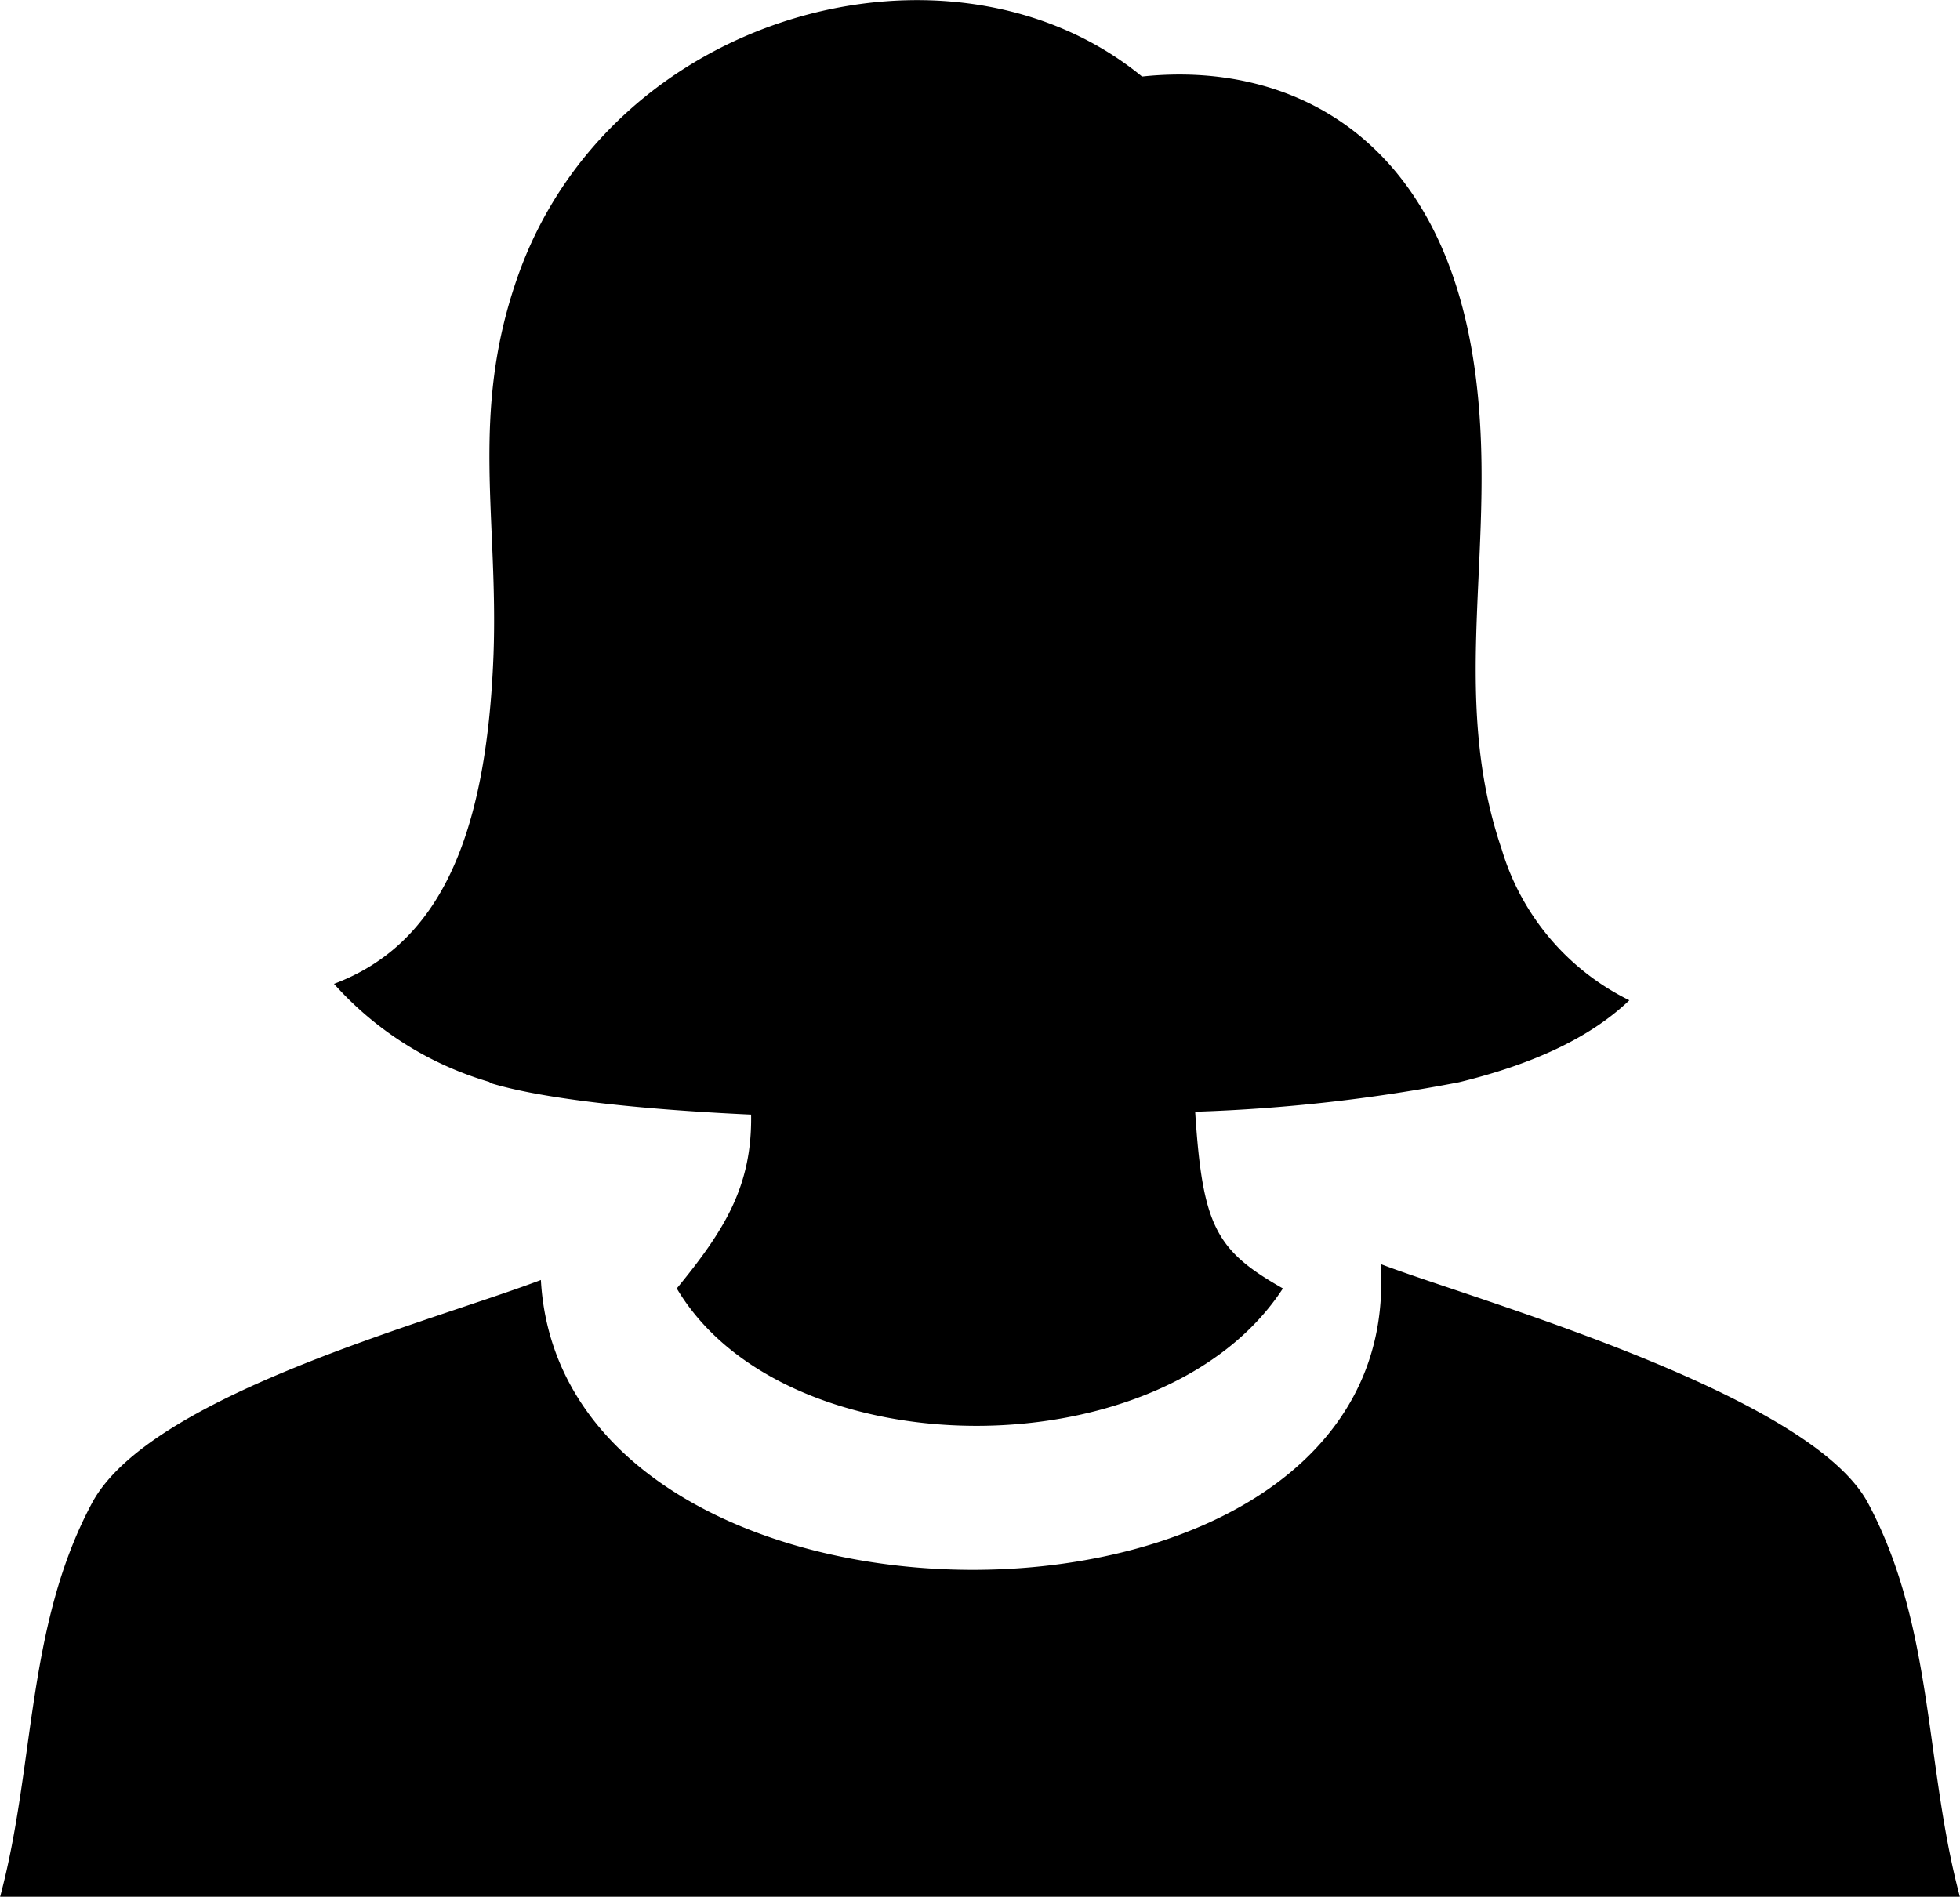<svg id="Layer_1" data-name="Layer 1" xmlns="http://www.w3.org/2000/svg" viewBox="0 0 122.88 118.93"><defs><style>.cls-1{fill-rule:evenodd;}</style></defs><title>woman-avatar</title><path class="cls-1" d="M30.71,67.85a20.93,20.93,0,0,1-9.77-6.16c6.54-2.46,9.56-9.07,10-20.63.31-8.59-1.47-15.07,1.46-23.55C38.18.72,59.64-5,71.6,4.8,81,3.8,90.42,8.64,92.45,23.1c1.52,10.78-1.7,20.22,1.7,30.16a15.47,15.47,0,0,0,8,9.46c-2.55,2.44-6.25,4.06-10.68,5.14a105,105,0,0,1-16.54,1.85c.46,7.21,1.32,8.7,5.5,11.08-7.53,11.56-31.23,11.41-38,0,3-3.66,4.73-6.42,4.66-10.9-7.13-.33-13.18-1-16.41-2ZM86.56,79.26c5.72,2.2,26.89,8.08,30.56,15,4.15,7.78,3.54,16.43,5.76,24.7H0c2.22-8.27,1.61-16.92,5.76-24.7,3.6-6.76,21.13-11.34,28.15-14,1.37,24.37,54.23,24.4,52.65-.92Z"/></svg>